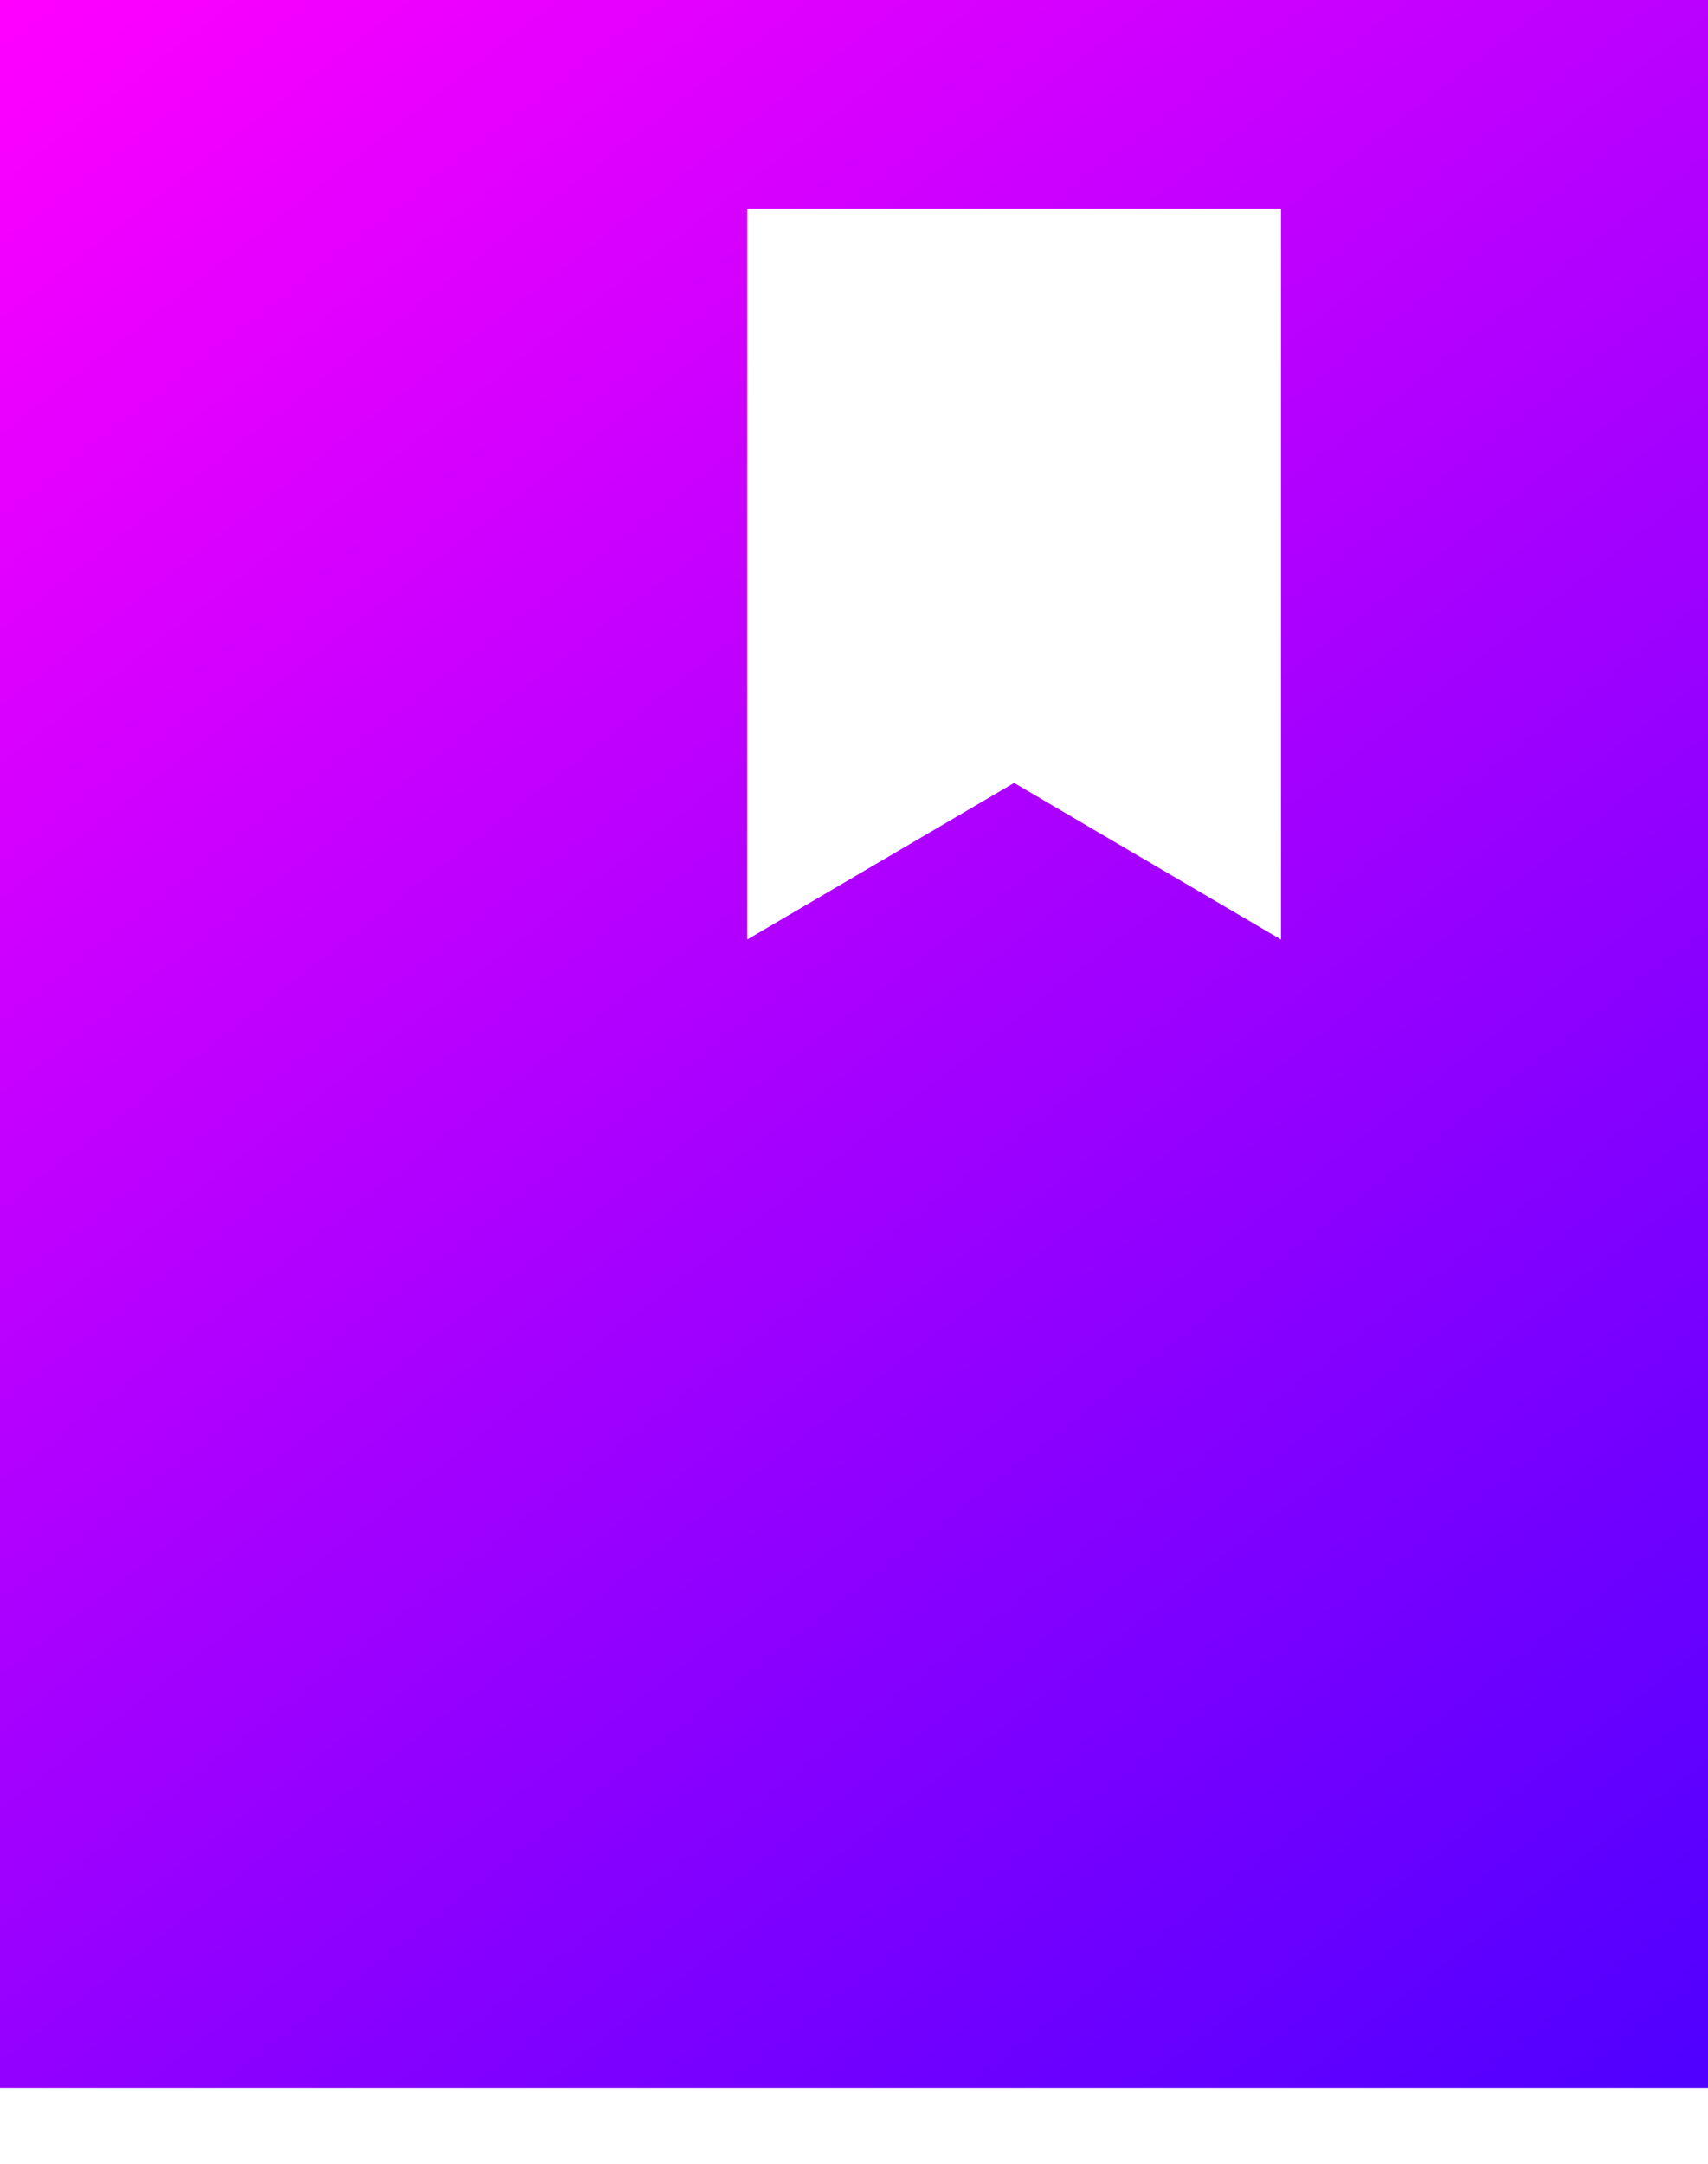 <svg width="15" height="19" viewBox="0 0 15 19" fill="none" xmlns="http://www.w3.org/2000/svg">
<path d="M0 18.333V0H15V18.333H0ZM6.562 8.25L8.906 6.875L11.25 8.25V1.833H6.562V8.25Z" fill="url(#paint0_linear_17_4677)"/>
<defs>
<linearGradient id="paint0_linear_17_4677" x1="0" y1="0" x2="21" y2="27" gradientUnits="userSpaceOnUse">
<stop stop-color="#FF00FF"/>
<stop offset="1" stop-color="#0000FF"/>
</linearGradient>
</defs>
</svg>
